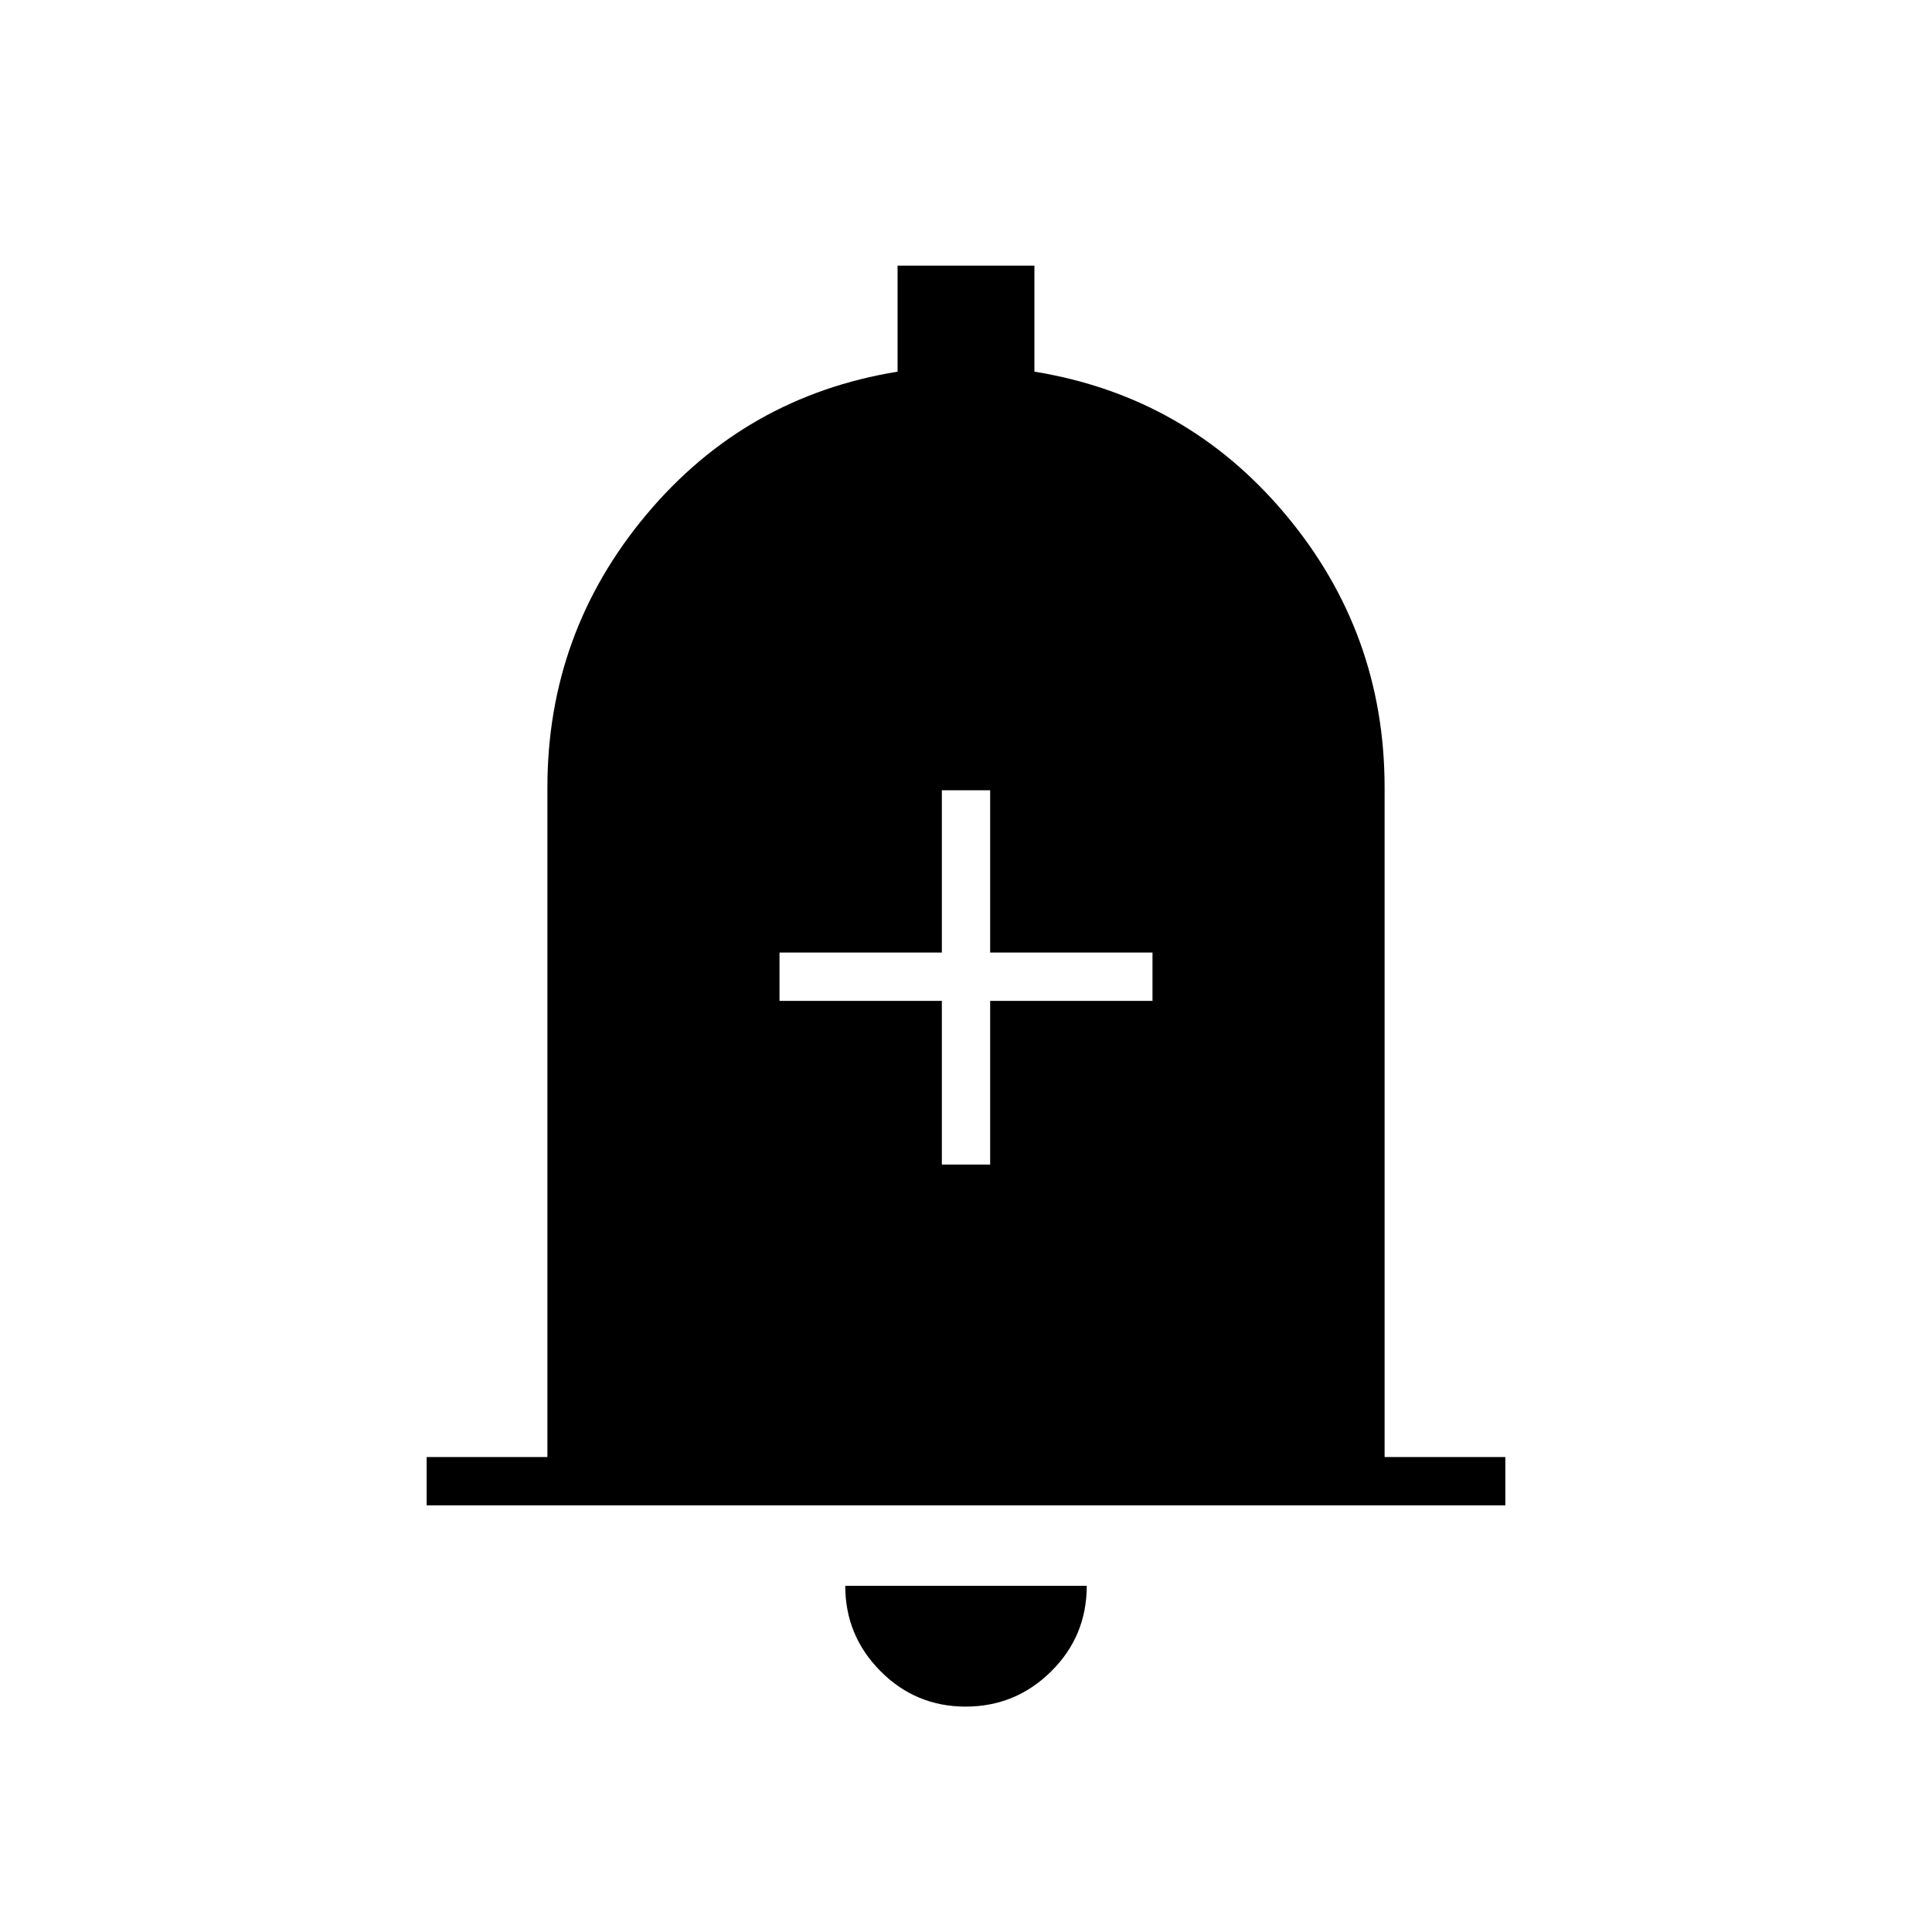 <svg xmlns="http://www.w3.org/2000/svg" height="40" viewBox="0 -960 960 960" width="40"><path d="M212-212v-24h60v-332.67q0-76.88 49.17-135.61Q370.33-763 446-775.33V-828h68v52.67q75.67 12.33 124.83 71.05Q688-645.55 688-568.67V-236h60v24H212Zm267.82 100q-24.82 0-42.32-17.63Q420-147.25 420-172h120q0 25-17.68 42.5-17.67 17.5-42.5 17.5ZM468-381.33h24v-81.34h80.67v-24H492v-80.66h-24v80.66h-80.67v24H468v81.34Z"/></svg>